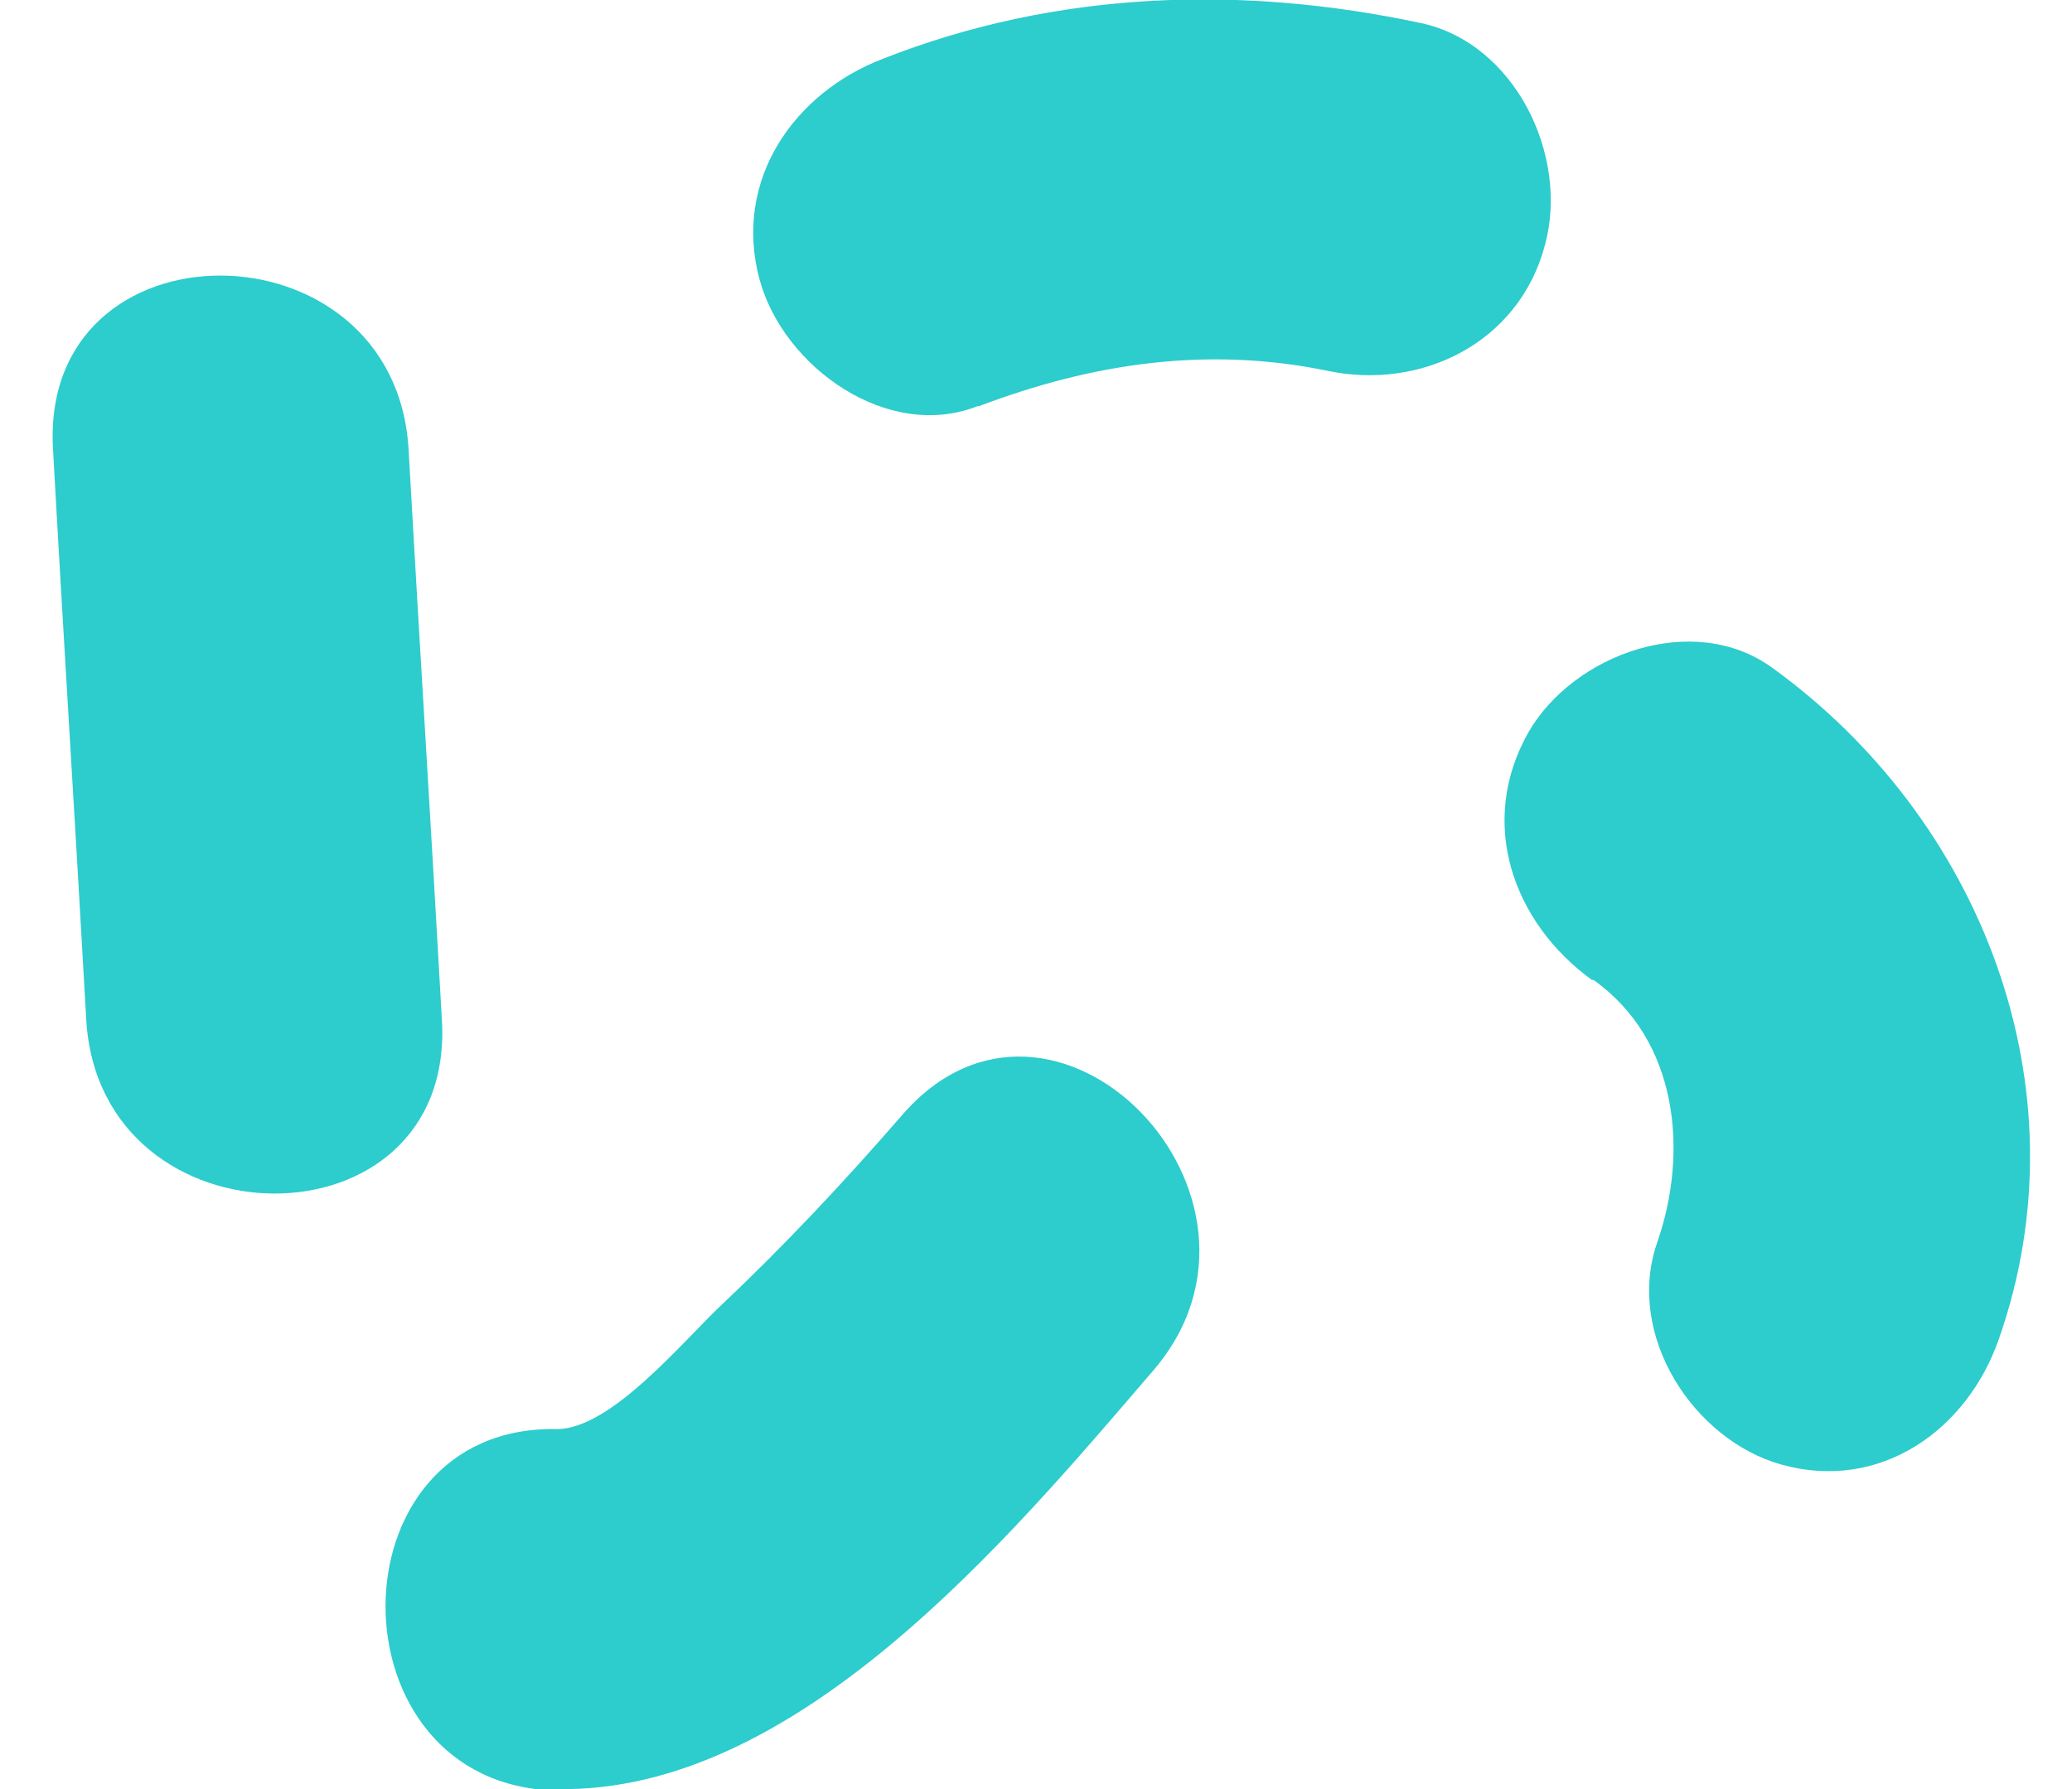 <svg width="22" height="19" viewBox="0 0 22 19" fill="none" xmlns="http://www.w3.org/2000/svg">
<g clip-path="url(#clip0_96_1509)">
<path d="M5.913 19C8.452 19.049 10.701 16.354 12.244 14.556C13.835 12.71 11.184 9.982 9.577 11.844C8.966 12.547 8.34 13.217 7.665 13.854C7.263 14.23 6.492 15.177 5.913 15.177C3.487 15.128 3.487 18.967 5.913 19.016V19Z" fill="#2DCCCD"/>
<path d="M4.692 10.832C4.579 8.806 4.451 6.78 4.338 4.77C4.194 2.32 0.418 2.304 0.563 4.77C0.675 6.796 0.804 8.822 0.916 10.832C1.061 13.282 4.837 13.298 4.692 10.832Z" fill="#2DCCCD"/>
<path d="M10.396 4.313C11.601 3.856 12.822 3.676 14.091 3.937C15.087 4.15 16.132 3.643 16.405 2.598C16.662 1.65 16.083 0.457 15.087 0.245C13.175 -0.163 11.215 -0.098 9.383 0.621C8.435 0.98 7.777 1.911 8.066 2.973C8.323 3.905 9.432 4.689 10.38 4.313H10.396Z" fill="#2DCCCD"/>
<path d="M16.919 10.407C17.819 11.044 17.932 12.236 17.594 13.2C17.257 14.181 17.98 15.291 18.912 15.553C19.956 15.847 20.888 15.194 21.226 14.213C22.157 11.55 21.033 8.691 18.815 7.09C17.98 6.486 16.711 6.943 16.229 7.776C15.682 8.74 16.068 9.802 16.903 10.407H16.919Z" fill="#2DCCCD"/>
</g>
<defs>
<clipPath id="clip0_96_1509">
<rect width="21" height="19" fill="white" transform="translate(0.562)"/>
</clipPath>
</defs>
</svg>
